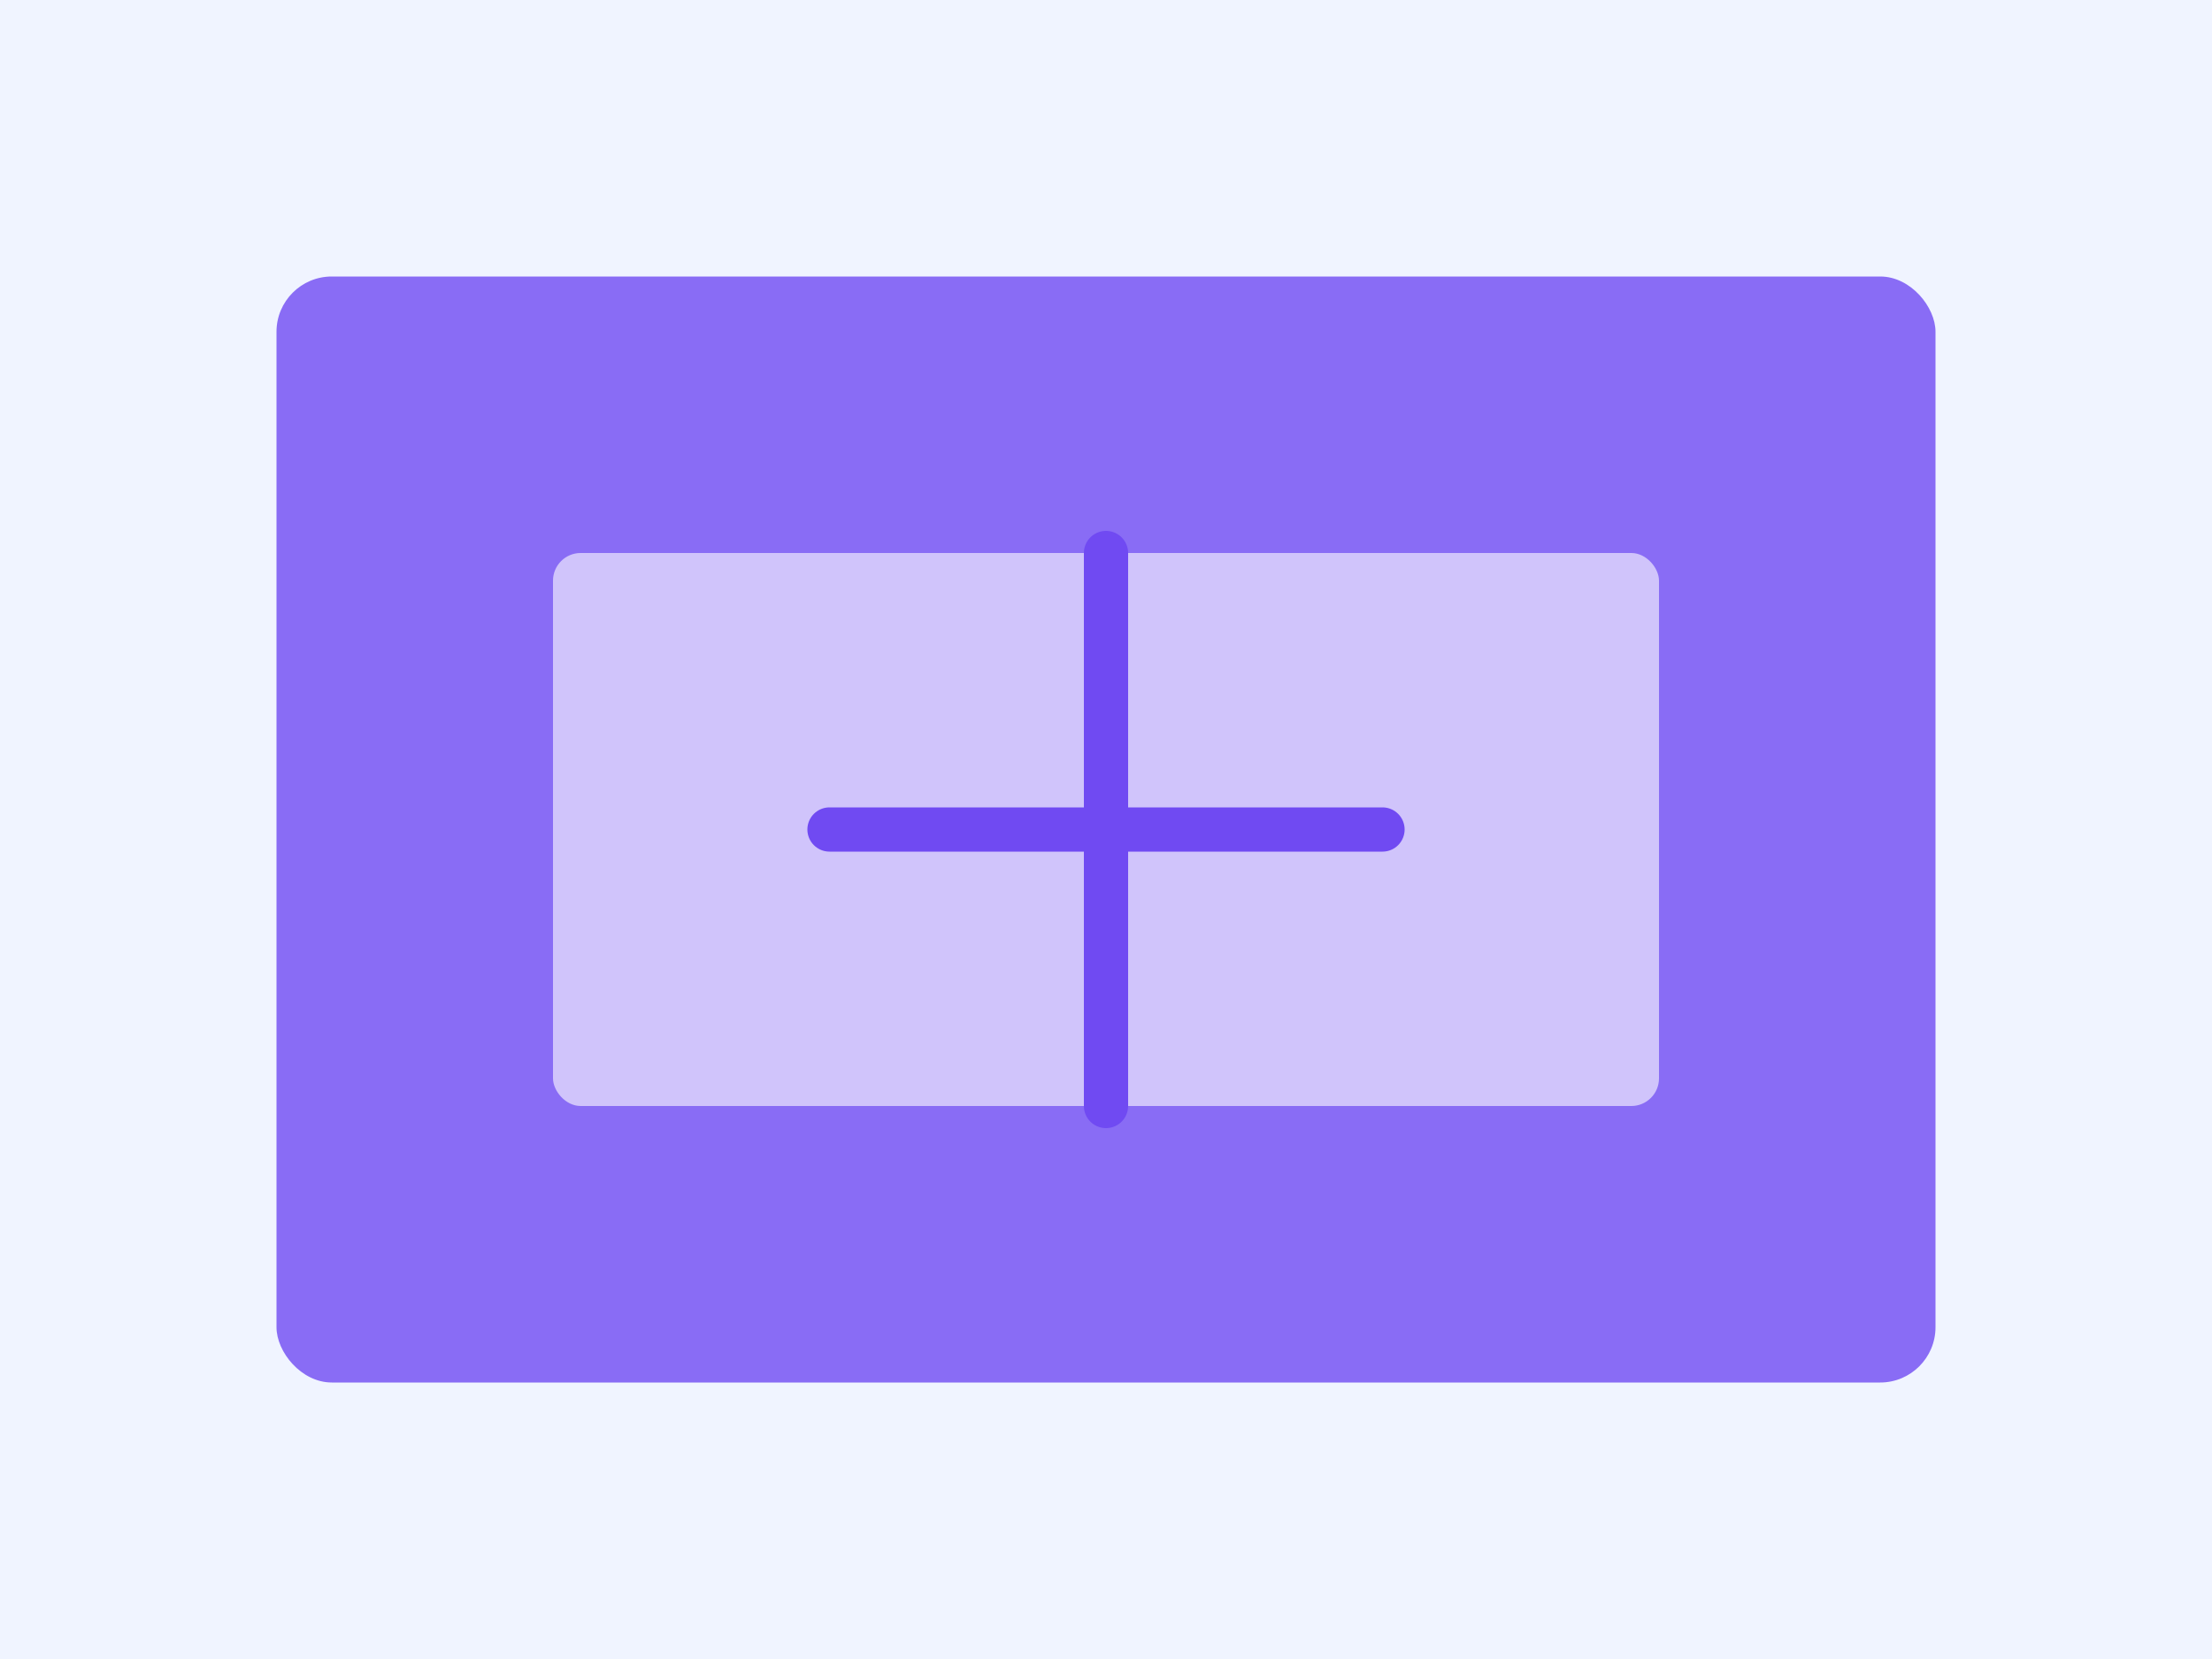 <svg xmlns="http://www.w3.org/2000/svg" width="400" height="300" viewBox="0 0 400 300" fill="none">
  <rect width="400" height="300" fill="#F0F4FF"/>
  <rect x="50" y="50" width="300" height="200" rx="10" fill="#704AF2" opacity="0.8"/>
  <rect x="100" y="100" width="200" height="100" rx="5" fill="white" opacity="0.6"/>
  <path d="M150 150H250" stroke="#704AF2" stroke-width="8" stroke-linecap="round"/>
  <path d="M200 100V200" stroke="#704AF2" stroke-width="8" stroke-linecap="round"/>
</svg>